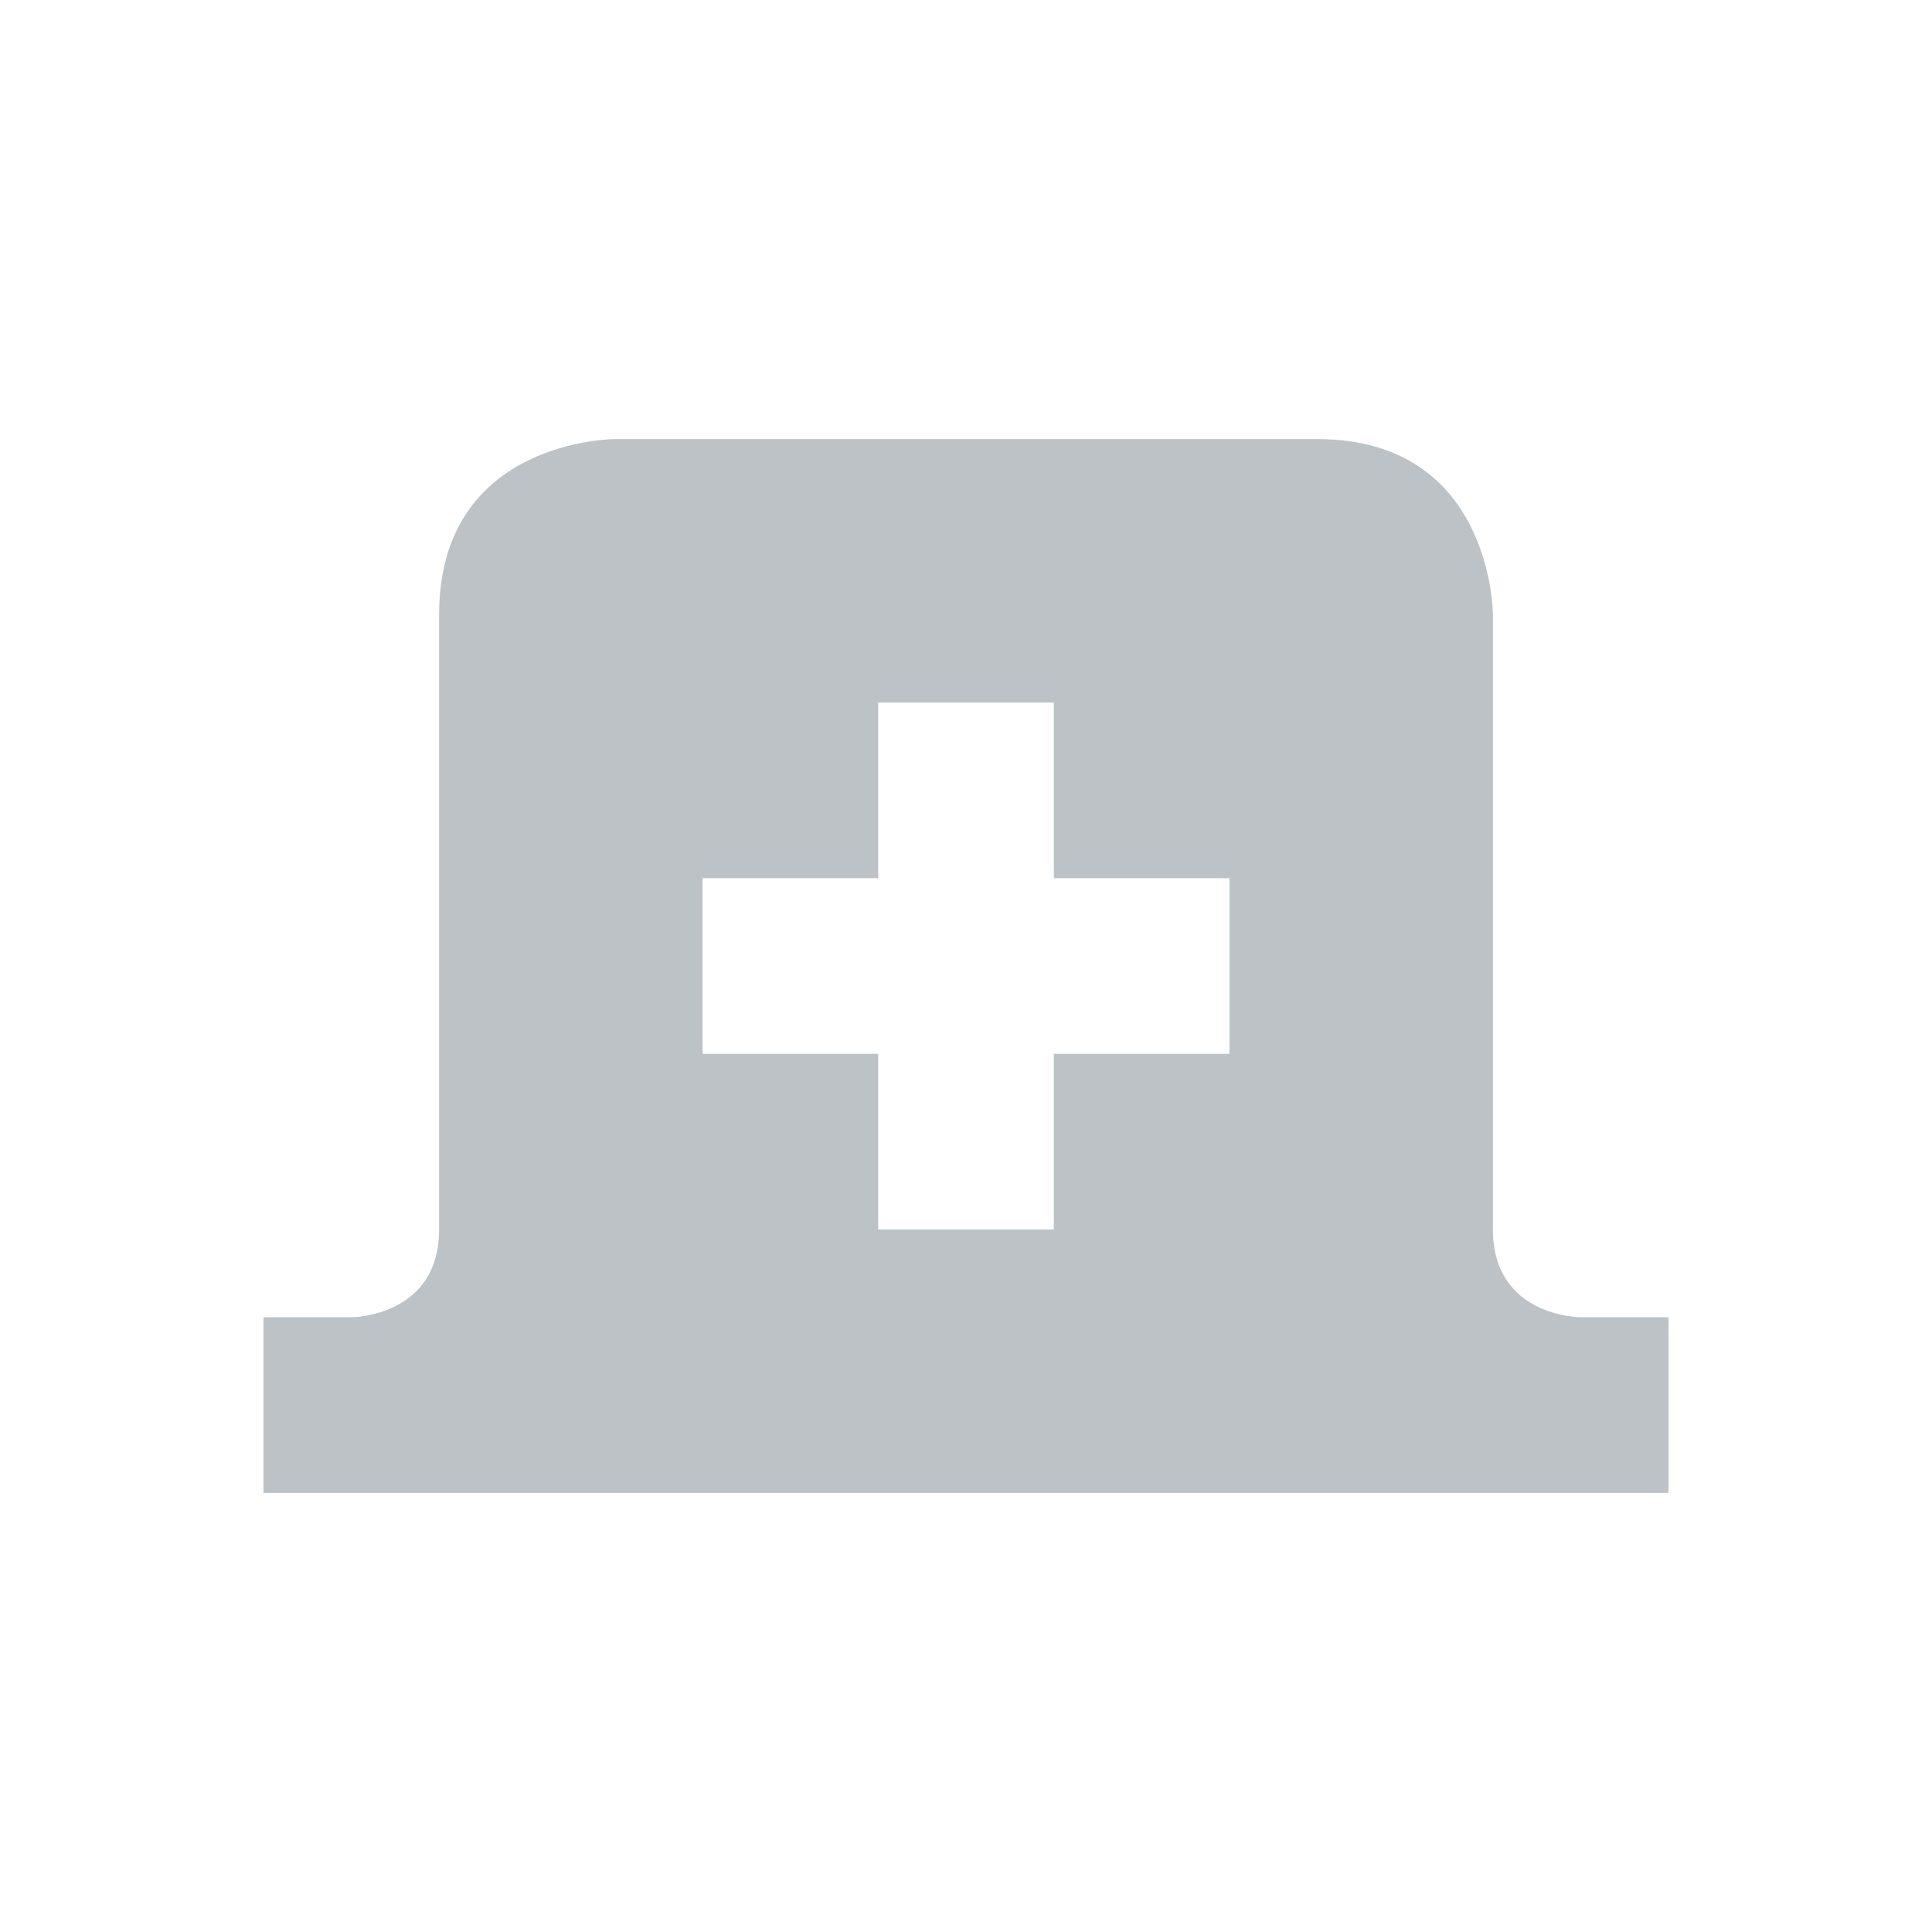 <svg xmlns="http://www.w3.org/2000/svg" width="22" height="22"><defs><style type="text/css" id="current-color-scheme"></style></defs><path d="M7 5S5 5 5 7v7c0 1-1 1-1 1H3v2h16v-2h-1s-1 0-1-1V7s0-2-2-2H7zm3 3h2v2h2v2h-2v2h-2v-2H8v-2h2V8z" fill="currentColor" opacity=".3" color="#1e333d"/></svg>